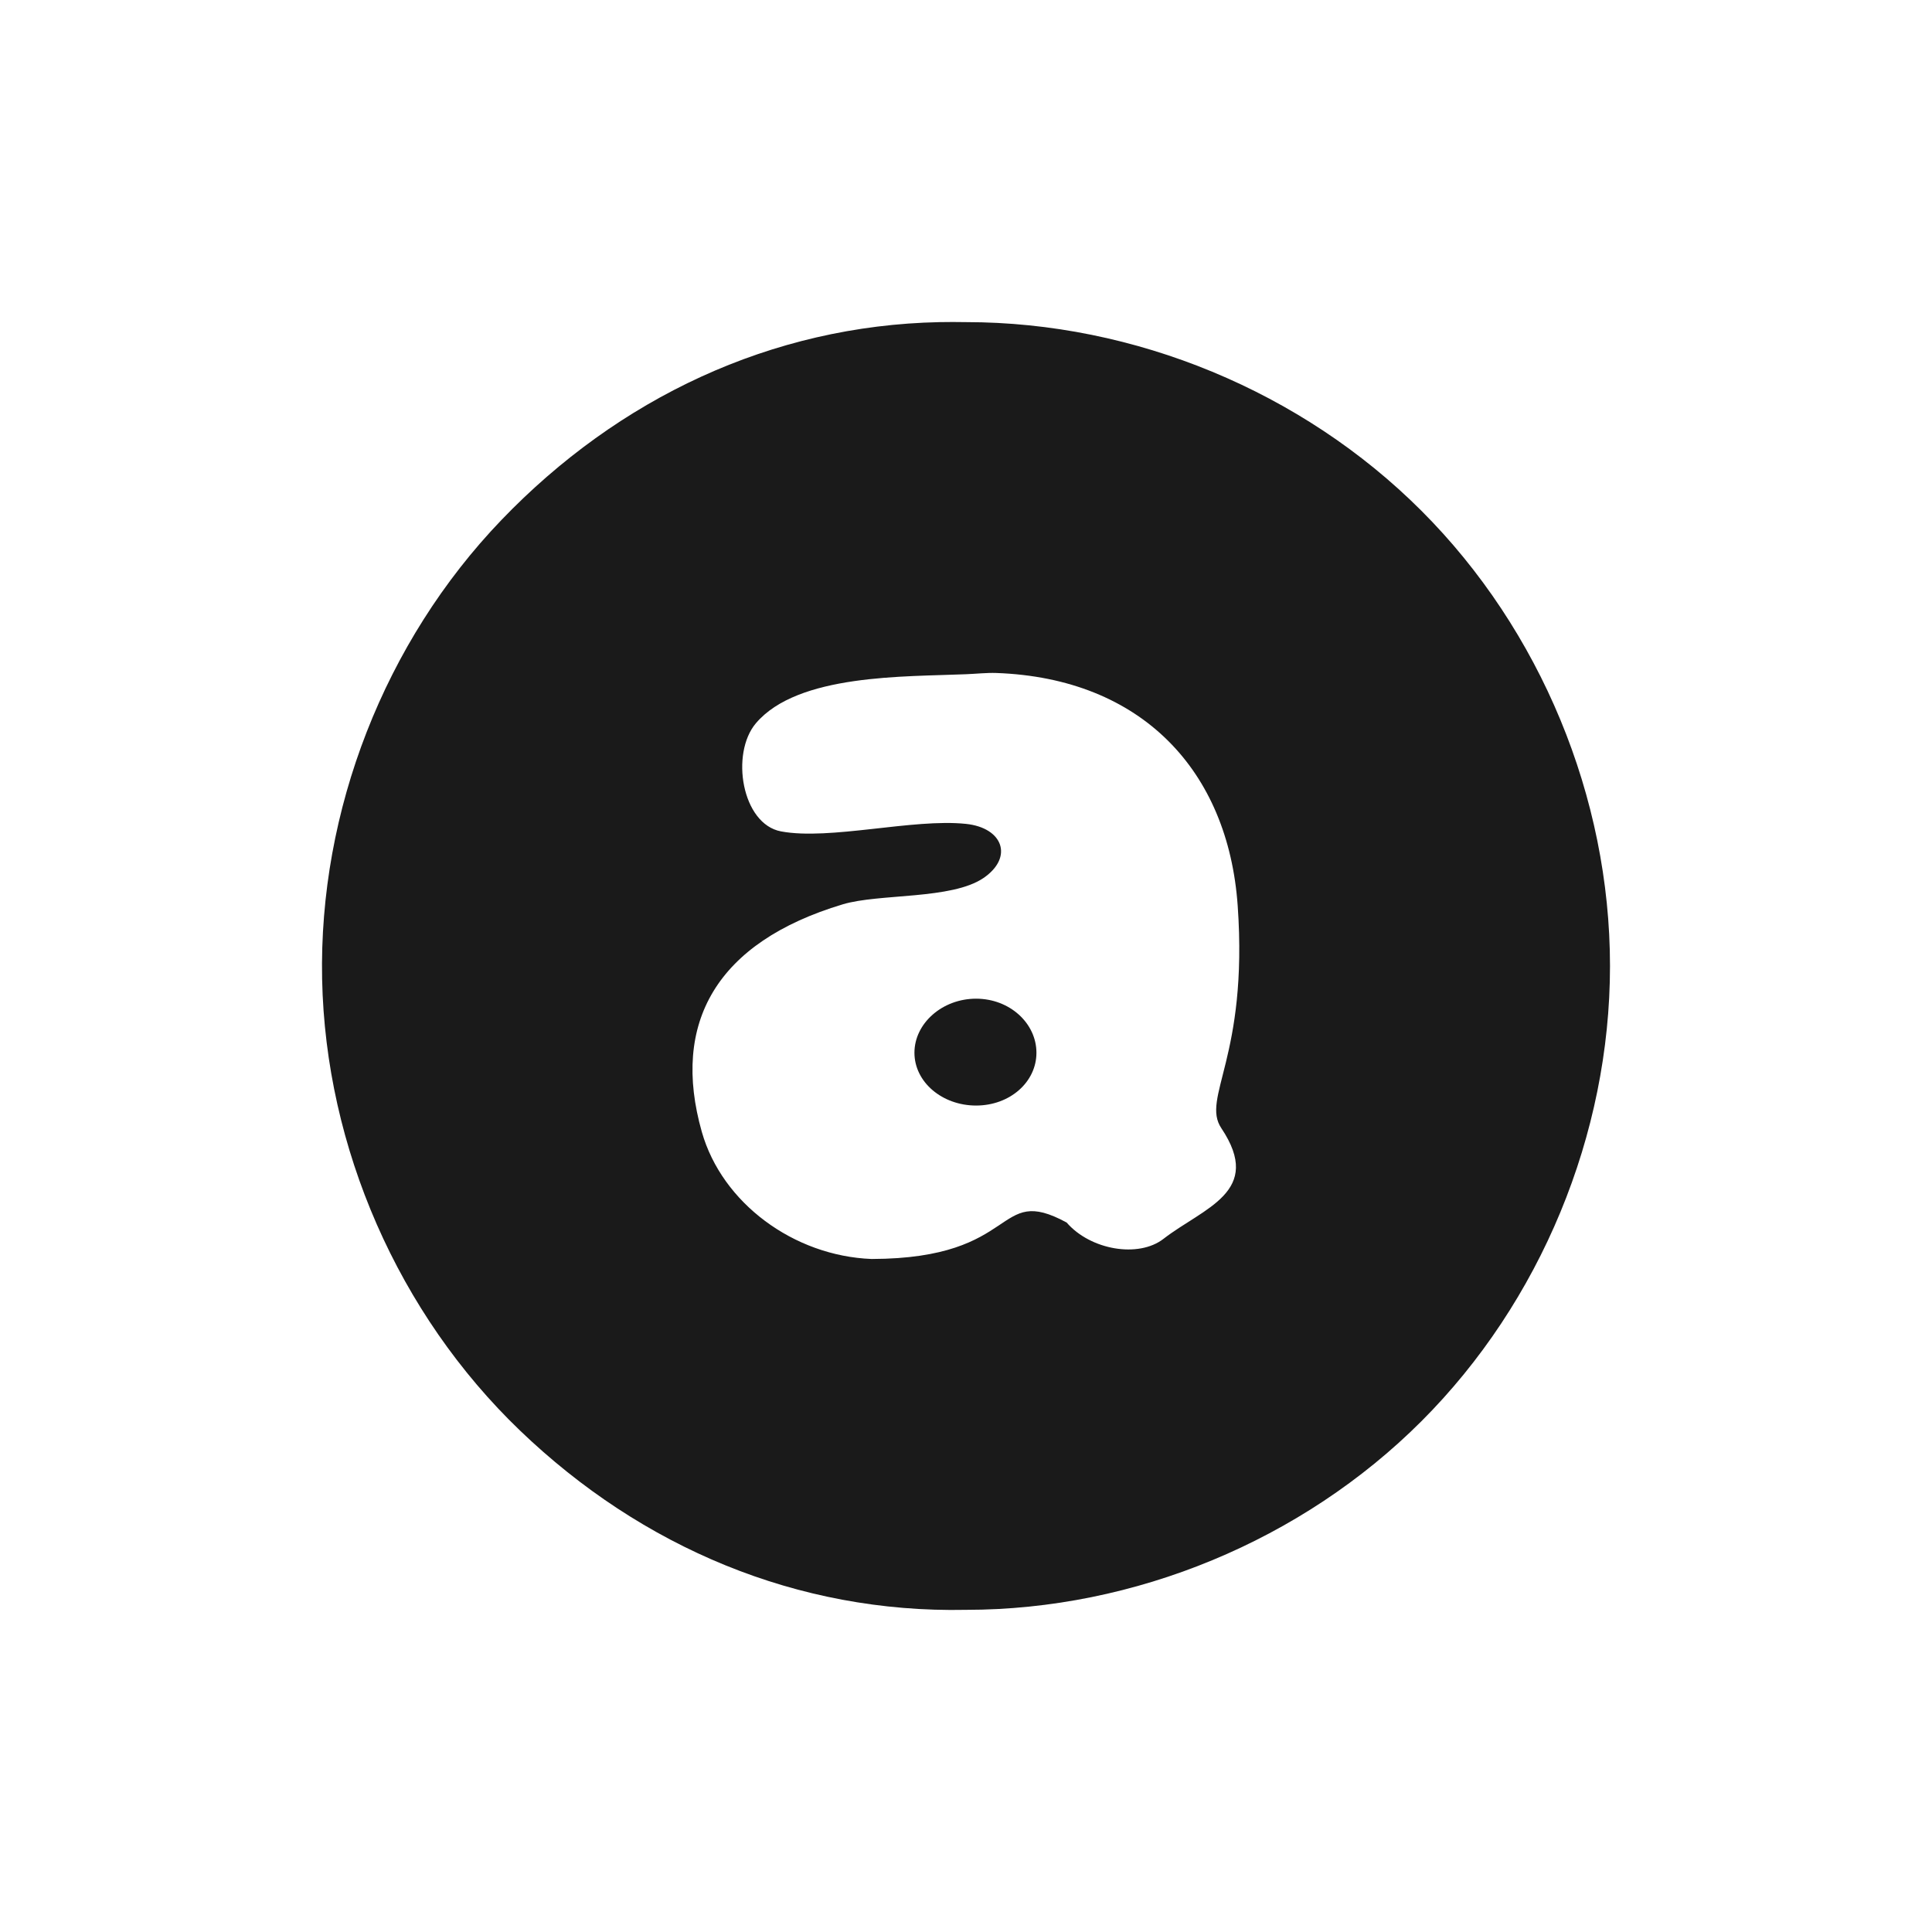 <?xml version="1.0" encoding="UTF-8" standalone="no"?>
<!-- Created with Inkscape (http://www.inkscape.org/) -->

<svg
   xmlns:dc="http://purl.org/dc/elements/1.1/"
   xmlns:cc="http://creativecommons.org/ns#"
   xmlns:rdf="http://www.w3.org/1999/02/22-rdf-syntax-ns#"
   xmlns:svg="http://www.w3.org/2000/svg"
   xmlns="http://www.w3.org/2000/svg"
   xmlns:sodipodi="http://sodipodi.sourceforge.net/DTD/sodipodi-0.dtd"
   xmlns:inkscape="http://www.inkscape.org/namespaces/inkscape"
   id="svg2882"
   height="48"
   width="48"
   version="1.1"
   inkscape:version="0.48+devel r12339"
   sodipodi:docname="audacious-panel.svg">
  <defs
     id="defs9">
    <linearGradient
       gradientTransform="matrix(1.006,0,0,0.994,-122.196,-5.448)"
       gradientUnits="userSpaceOnUse"
       id="ButtonShadow"
       y2="7.017"
       x2="45.448"
       y1="92.54"
       x1="45.448">
      <stop
         offset="0"
         style="stop-color:#000000;stop-opacity:1"
         id="stop3750" />
      <stop
         offset="1"
         style="stop-color:#000000;stop-opacity:0.588"
         id="stop3752" />
    </linearGradient>
    <filter
       id="filter3174"
       style="color-interpolation-filters:sRGB">
      <feGaussianBlur
         stdDeviation="1.71"
         id="feGaussianBlur3176" />
    </filter>
  </defs>
  <sodipodi:namedview
     pagecolor="#ffffff"
     bordercolor="#666666"
     borderopacity="1"
     objecttolerance="10"
     gridtolerance="10"
     guidetolerance="10"
     inkscape:pageopacity="0"
     inkscape:pageshadow="2"
     inkscape:window-width="1366"
     inkscape:window-height="722"
     id="namedview7"
     showgrid="false"
     inkscape:zoom="9.8333333"
     inkscape:cx="1.6150231"
     inkscape:cy="29.52196"
     inkscape:window-x="0"
     inkscape:window-y="22"
     inkscape:window-maximized="1"
     inkscape:current-layer="svg2882" />
  <rect
     style="opacity:0.9;fill:url(#ButtonShadow);fill-opacity:1;fill-rule:nonzero;stroke:none;display:none;filter:url(#filter3174)"
     id="rect3745"
     y="1.552"
     x="-117.196"
     ry="6"
     rx="6"
     height="85"
     width="86" />
  <path
     style="color:#000000;fill:#1a1a1a;fill-opacity:1;fill-rule:nonzero;stroke:none;stroke-width:1.5;marker:none;visibility:visible;display:inline;overflow:visible;enable-background:accumulate"
     d="m 23.344,8.003 c -4.189,0.086 -7.985,1.895 -10.887,4.917 -2.901,3.022 -4.54,7.22 -4.454,11.408 0.086,4.188 1.896,8.315 4.918,11.215 3.023,2.901 6.89,4.539 11.079,4.453 4.189,0 8.352,-1.724 11.314,-4.685 2.962,-2.961 4.686,-7.123 4.686,-11.311 0,-4.188 -1.724,-8.35 -4.686,-11.311 C 32.352,9.727 28.189,8.003 24,8.003 23.781,7.999 23.563,7.999 23.344,8.003 z m 1.406,8.717 c 3.621,0.128 5.764,2.433 6,5.78 0.266,3.773 -0.914,4.772 -0.406,5.53 1.06,1.583 -0.441,1.976 -1.438,2.749 -0.62,0.481 -1.813,0.279 -2.406,-0.406 -1.803,-0.978 -1.119,0.898 -4.844,0.906 -1.936,-0.074 -3.717,-1.39 -4.219,-3.156 -0.769,-2.708 0.36,-4.712 3.5,-5.655 0.908,-0.273 2.708,-0.113 3.5,-0.656 0.748,-0.513 0.482,-1.247 -0.438,-1.343 -1.318,-0.138 -3.377,0.414 -4.594,0.187 -0.976,-0.182 -1.262,-1.935 -0.625,-2.687 1.043,-1.23 3.708,-1.153 5.219,-1.218 C 24.255,16.741 24.509,16.712 24.75,16.72 z m -0.5,8.092 c -0.839,0 -1.531,0.613 -1.531,1.343 0,0.731 0.692,1.312 1.531,1.312 0.839,0 1.5,-0.582 1.5,-1.312 C 25.75,25.425 25.089,24.812 24.25,24.812 Z"
     id="path3663"
     inkscape:connector-curvature="0"
     sodipodi:nodetypes="sssscssscsssssccssssscsssssss" />
</svg>
